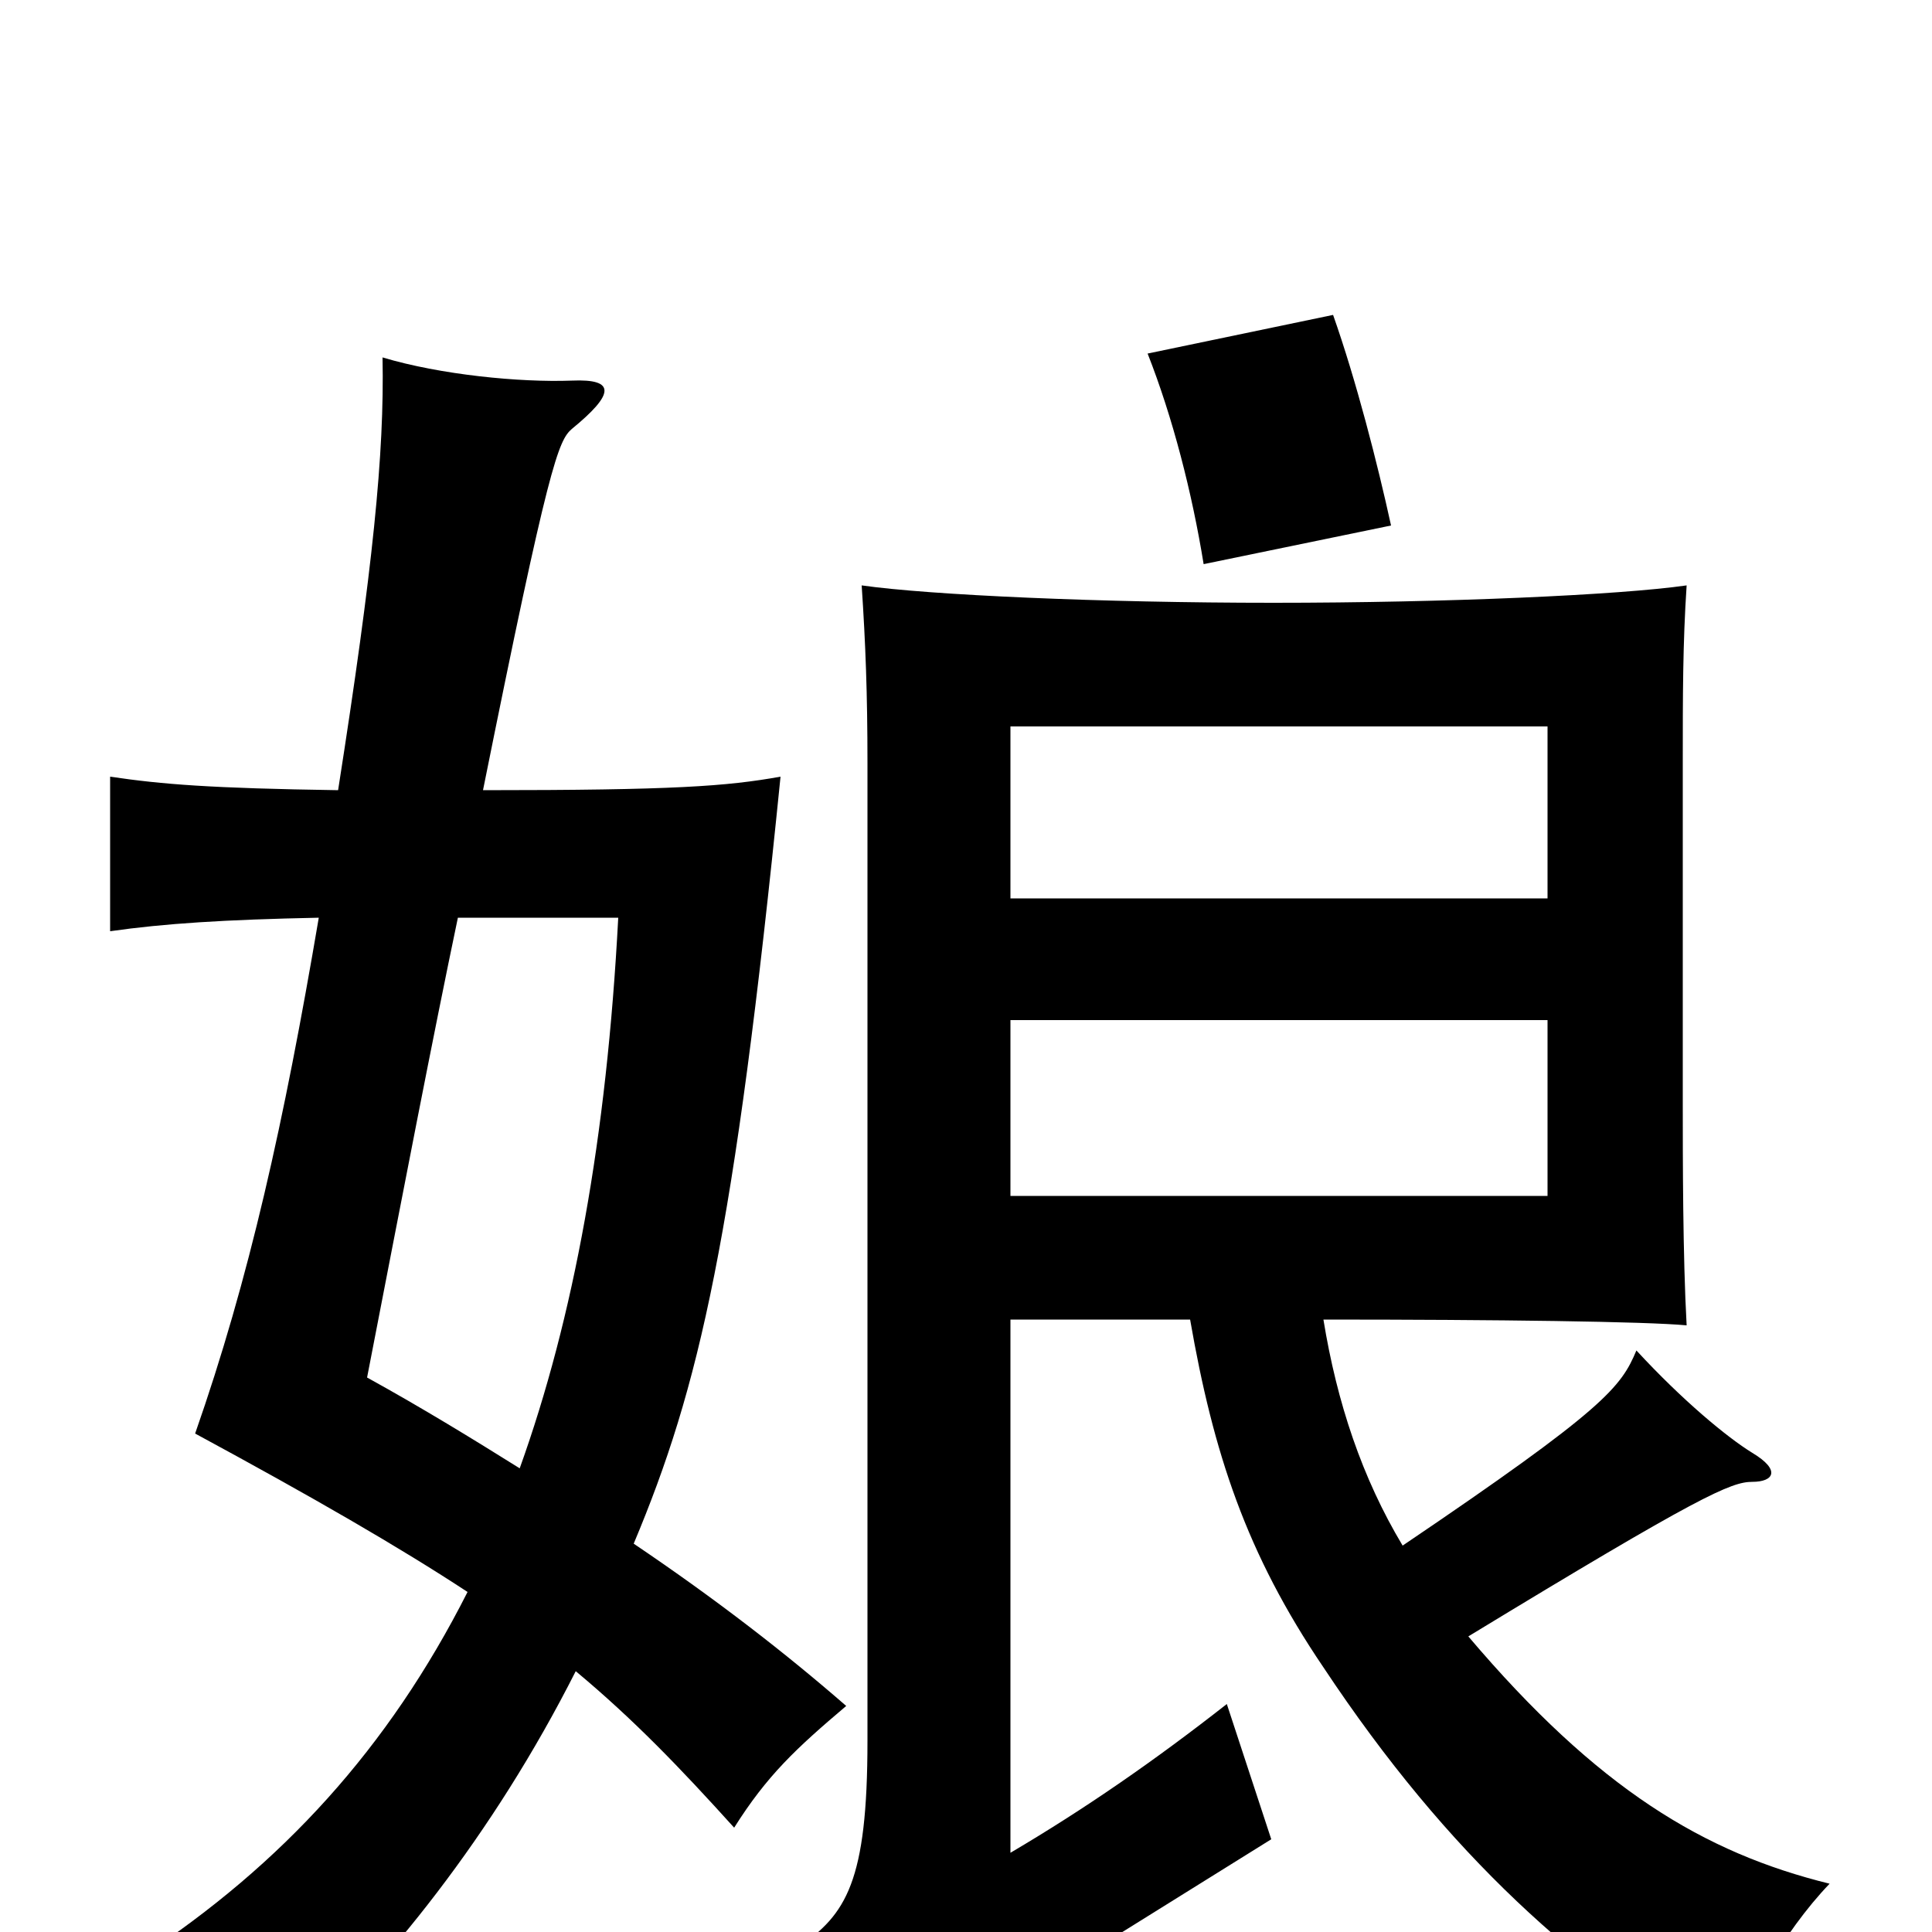 <svg xmlns="http://www.w3.org/2000/svg" viewBox="0 -1000 1000 1000">
	<path fill="#000000" d="M801 -381H523V-472H801ZM801 -535H523V-624H801ZM726 -200C705 -235 692 -274 685 -317C775 -317 852 -316 873 -314C871 -350 871 -401 871 -429V-605C871 -640 871 -667 873 -697C838 -692 749 -688 659 -688C570 -688 481 -692 446 -697C448 -667 449 -641 449 -605V-99C449 -26 438 -9 413 8C431 25 453 55 470 82C487 62 507 46 536 28L658 -48L635 -118C598 -89 562 -64 523 -41V-317H616C628 -248 645 -196 685 -137C750 -39 817 20 894 66C901 39 923 0 947 -25C882 -41 827 -74 760 -153C880 -226 896 -233 907 -233C918 -233 922 -239 907 -248C894 -256 871 -275 847 -301C839 -282 831 -271 726 -200ZM328 -201C362 -282 380 -359 404 -598C376 -593 349 -591 250 -591C284 -760 289 -772 296 -778C318 -796 319 -804 296 -803C269 -802 228 -806 198 -815C199 -765 193 -706 175 -591C109 -592 84 -594 57 -598V-518C85 -522 116 -524 165 -525C147 -419 129 -338 101 -258C162 -225 207 -199 242 -176C201 -95 146 -35 73 13C113 34 128 46 147 67C200 18 255 -50 298 -135C328 -110 352 -85 380 -54C397 -81 412 -95 438 -117C407 -144 371 -172 328 -201ZM237 -525H320C314 -411 297 -318 269 -240C245 -255 219 -271 190 -287C209 -385 224 -463 237 -525ZM720 -728C713 -760 702 -803 690 -837L594 -817C607 -784 617 -745 623 -708Z"/>
</svg>